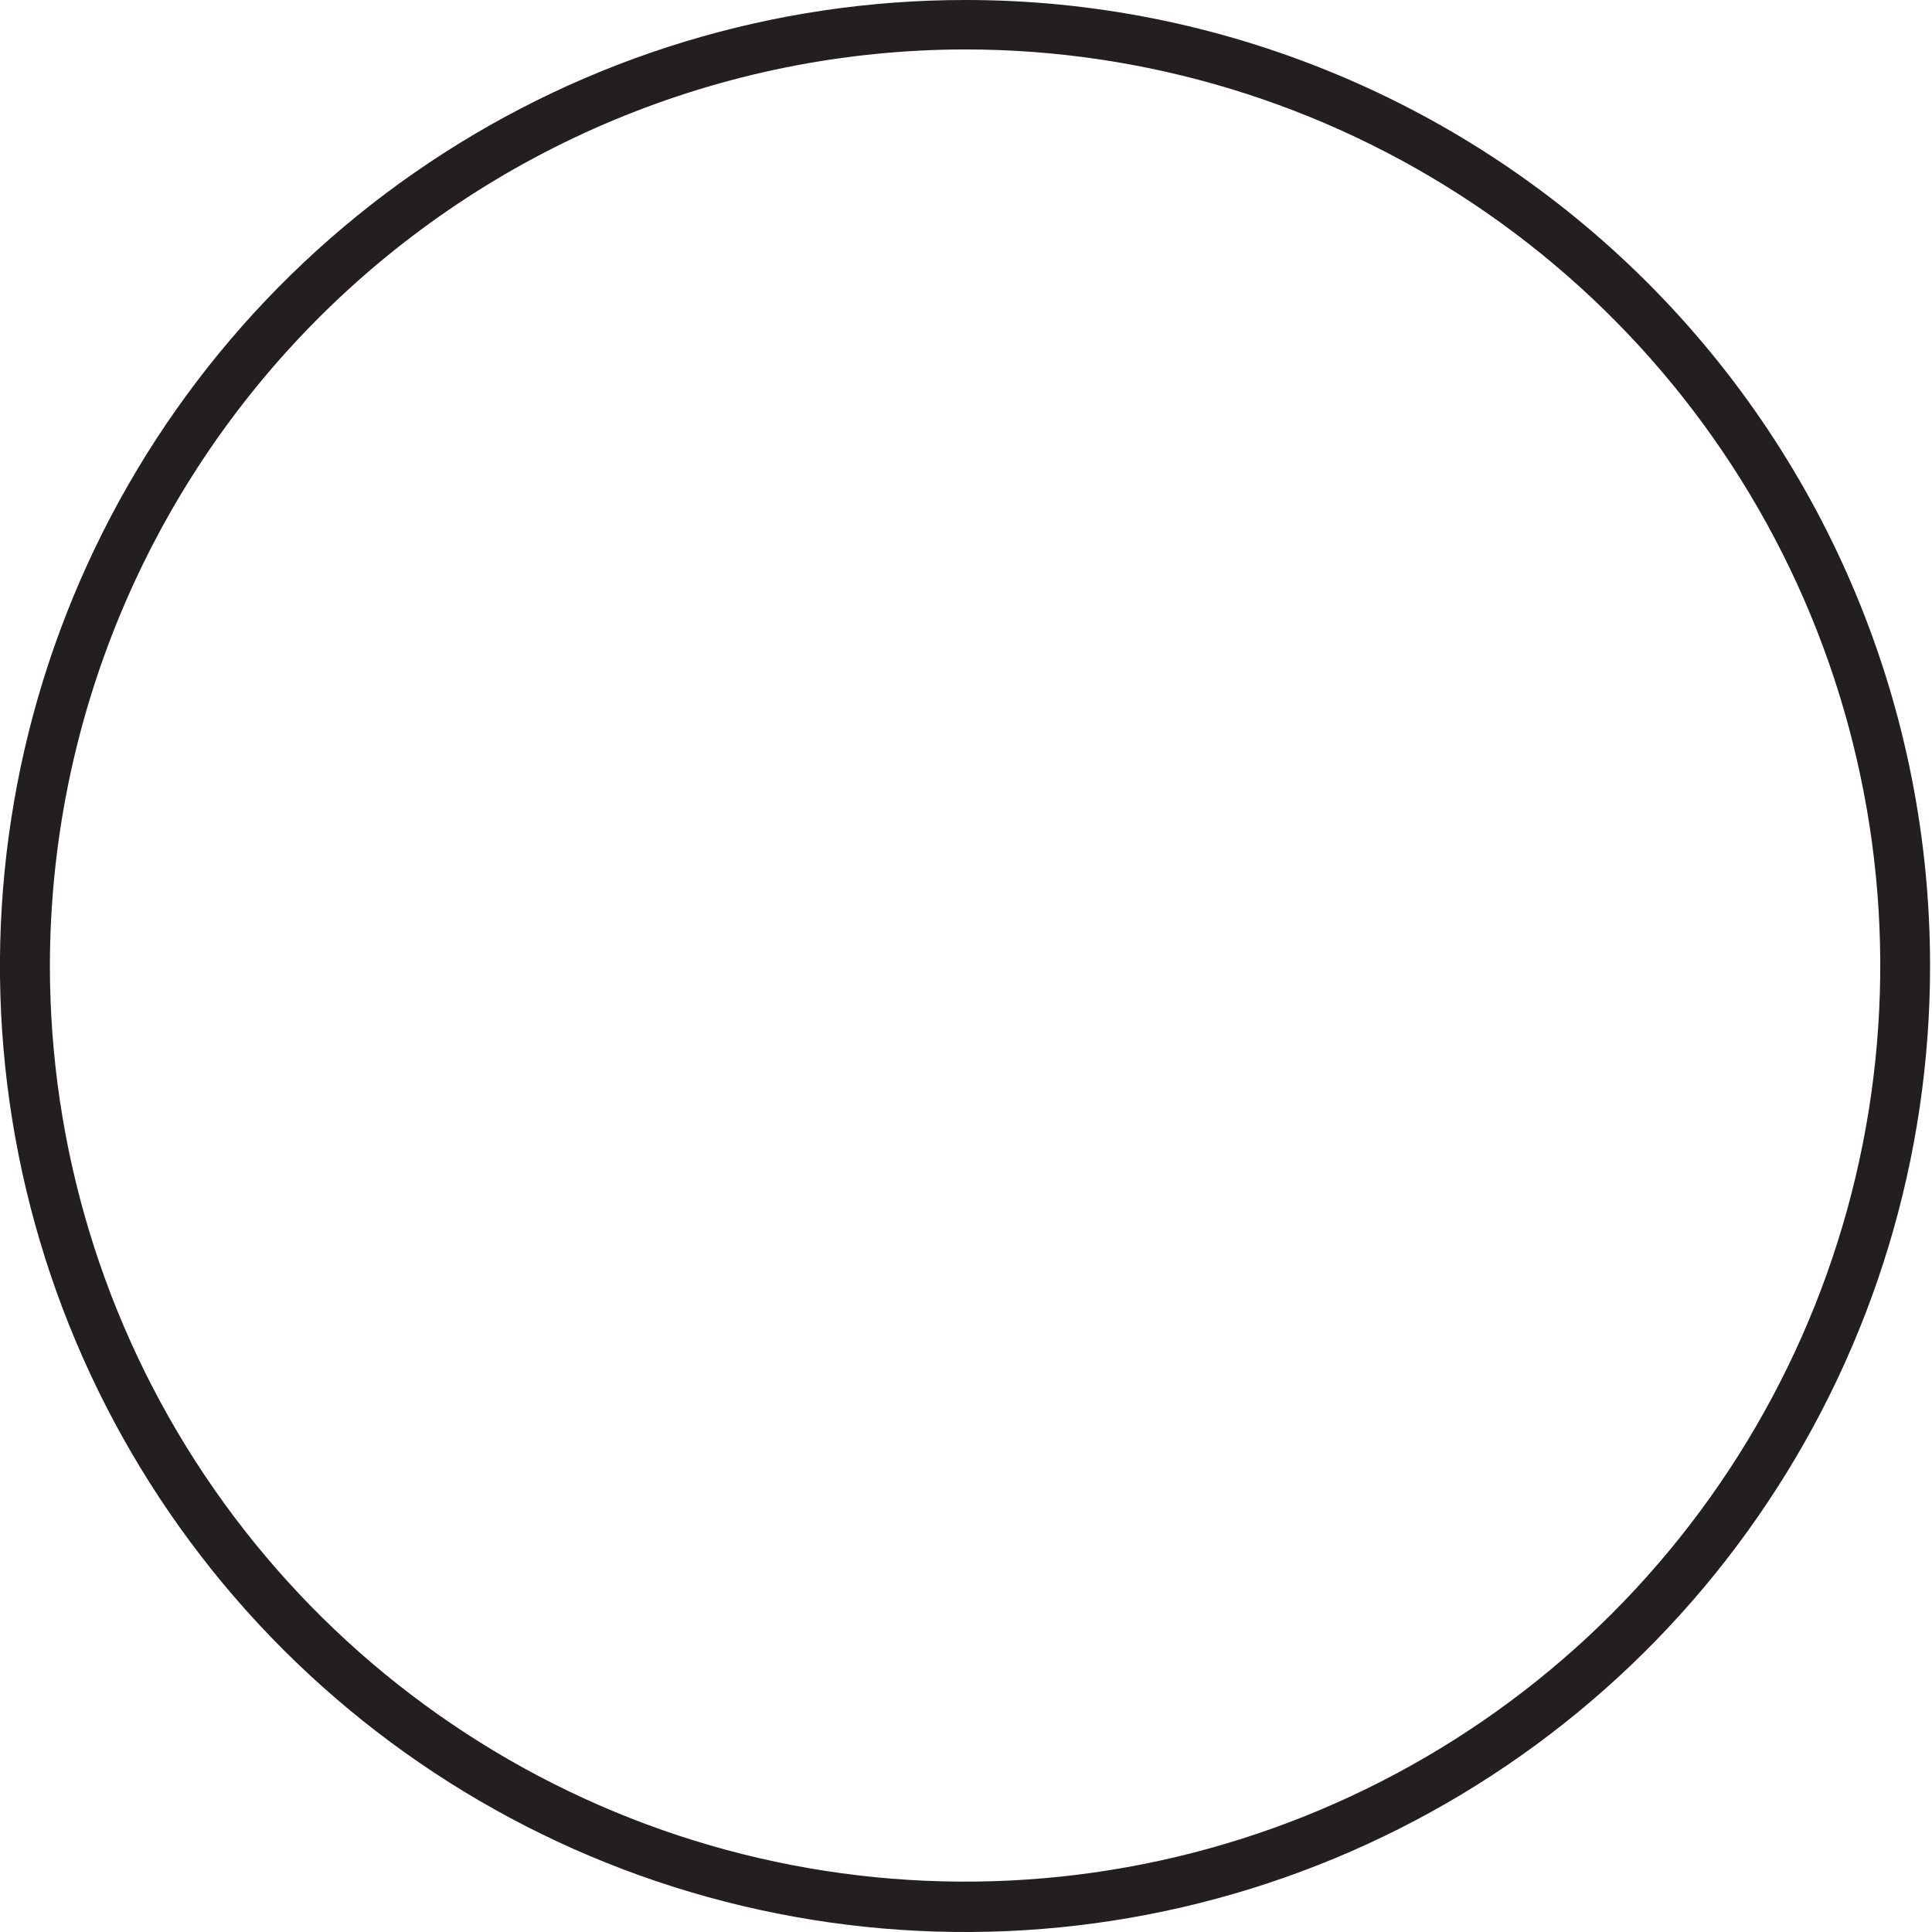 <svg width="17" height="17" viewBox="0 0 17 17" fill="none" xmlns="http://www.w3.org/2000/svg">
<path d="M8.492 0.435C10.084 0.435 11.641 0.908 12.966 1.794C14.29 2.679 15.322 3.938 15.932 5.411C16.541 6.884 16.701 8.505 16.39 10.069C16.079 11.632 15.312 13.068 14.186 14.196C13.06 15.323 11.625 16.091 10.063 16.402C8.501 16.713 6.881 16.553 5.41 15.943C3.939 15.333 2.681 14.3 1.796 12.974C0.911 11.649 0.439 10.09 0.439 8.496C0.442 6.359 1.292 4.311 2.801 2.8C4.311 1.289 6.357 0.438 8.492 0.435ZM8.492 9.73525e-07C6.812 1.16598e-06 5.17 0.499 3.774 1.433C2.377 2.367 1.289 3.695 0.646 5.248C0.003 6.802 -0.165 8.511 0.163 10.16C0.491 11.809 1.301 13.323 2.489 14.512C3.677 15.7 5.19 16.51 6.838 16.837C8.485 17.165 10.193 16.996 11.744 16.352C13.296 15.708 14.622 14.618 15.554 13.219C16.487 11.821 16.984 10.177 16.983 8.496C16.983 7.38 16.764 6.275 16.337 5.244C15.91 4.213 15.285 3.276 14.496 2.487C13.707 1.698 12.771 1.072 11.741 0.646C10.711 0.219 9.607 -0.001 8.492 9.73525e-07Z" fill="#231F20"/>
</svg>
